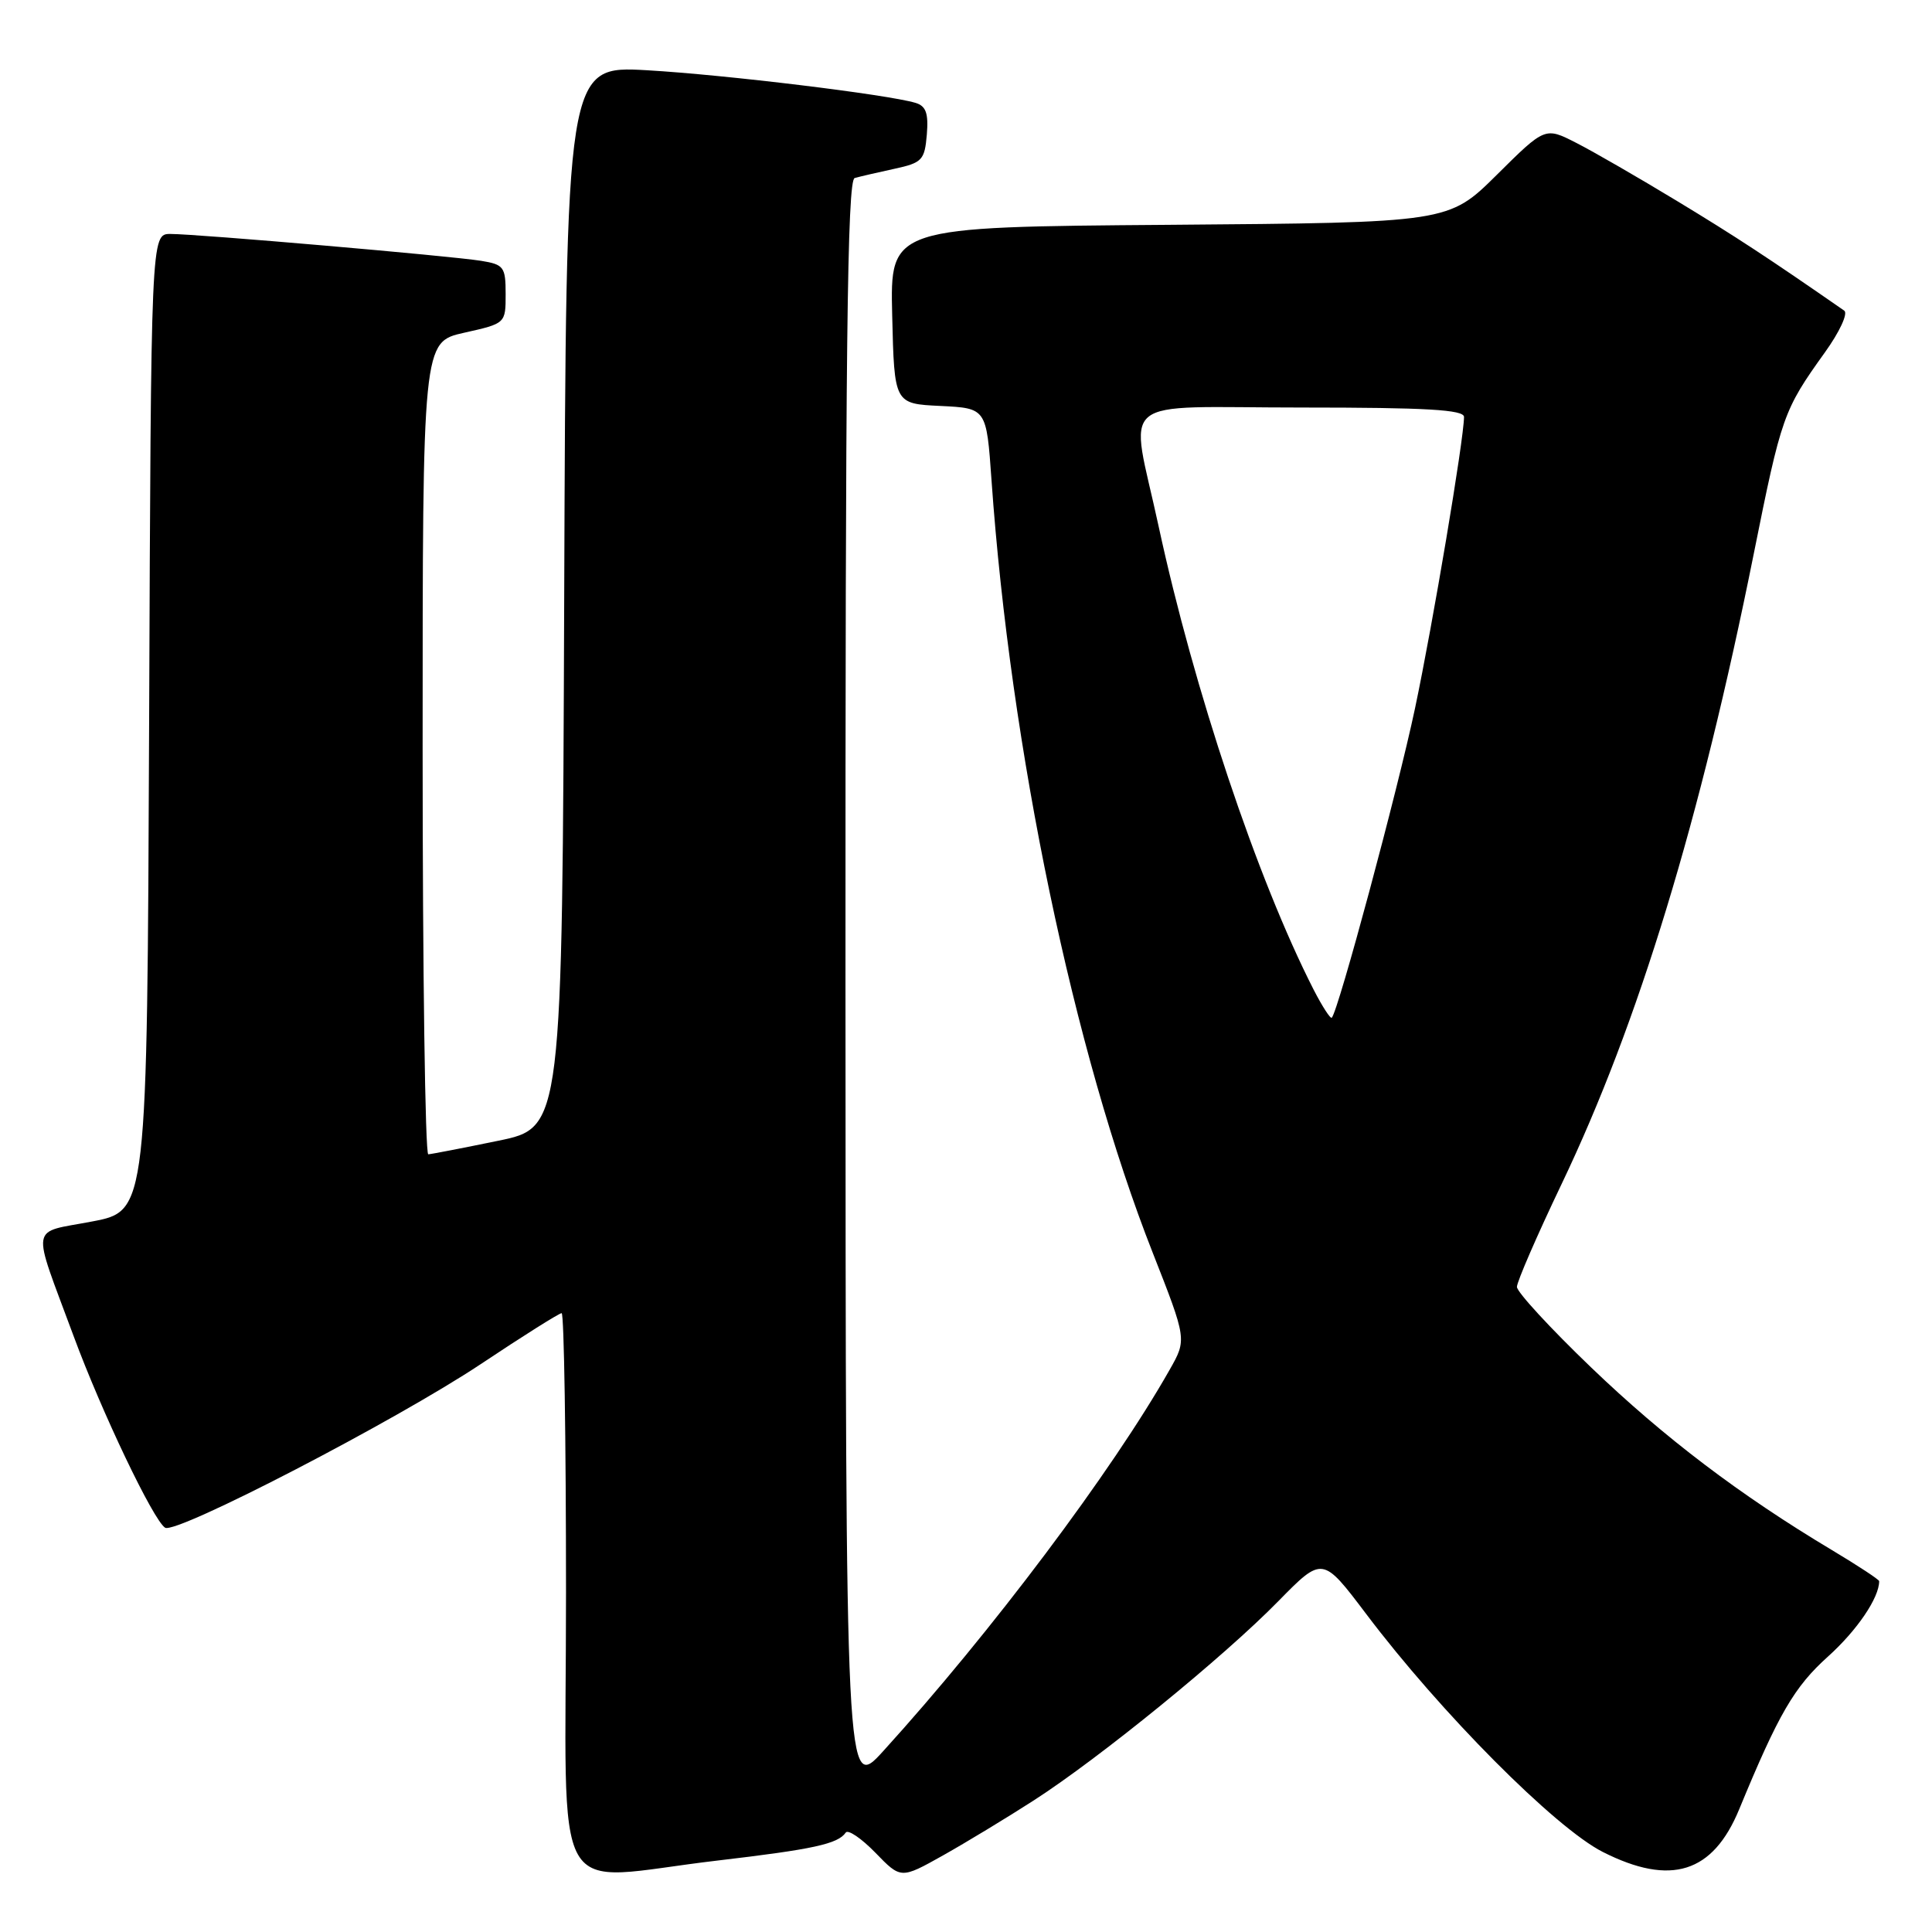 <?xml version="1.0" encoding="UTF-8" standalone="no"?>
<!DOCTYPE svg PUBLIC "-//W3C//DTD SVG 1.1//EN" "http://www.w3.org/Graphics/SVG/1.1/DTD/svg11.dtd" >
<svg xmlns="http://www.w3.org/2000/svg" xmlns:xlink="http://www.w3.org/1999/xlink" version="1.1" viewBox="0 0 256 256">
 <g >
 <path fill="currentColor"
d=" M 137.00 238.55 C 145.74 232.92 162.15 219.55 169.37 212.18 C 175.24 206.20 175.24 206.20 181.02 213.85 C 190.90 226.95 206.07 242.20 212.39 245.40 C 221.39 249.95 226.97 248.20 230.46 239.72 C 235.67 227.09 237.75 223.51 242.23 219.49 C 246.07 216.03 249.00 211.72 249.00 209.51 C 249.00 209.31 246.19 207.46 242.75 205.40 C 230.56 198.11 220.53 190.50 210.83 181.19 C 205.42 176.00 201.00 171.20 201.00 170.52 C 201.00 169.84 203.66 163.71 206.92 156.89 C 217.11 135.56 225.28 108.76 232.39 73.34 C 236.05 55.11 236.32 54.35 241.79 46.72 C 243.75 44.00 244.90 41.52 244.37 41.16 C 234.36 34.21 229.94 31.31 222.21 26.63 C 217.13 23.55 211.12 20.08 208.86 18.93 C 204.73 16.82 204.73 16.82 198.34 23.16 C 191.94 29.50 191.94 29.50 154.94 29.79 C 117.94 30.07 117.94 30.07 118.22 41.79 C 118.50 53.50 118.50 53.50 124.61 53.79 C 130.71 54.09 130.71 54.09 131.38 63.62 C 133.88 99.19 142.28 139.44 152.74 165.99 C 157.26 177.49 157.26 177.49 154.99 181.49 C 147.37 194.94 131.35 216.27 117.06 232.00 C 112.06 237.50 112.06 237.50 112.03 130.72 C 112.01 46.13 112.26 23.86 113.25 23.59 C 113.94 23.39 116.30 22.85 118.50 22.37 C 122.20 21.57 122.52 21.22 122.81 17.83 C 123.04 15.00 122.70 14.05 121.31 13.63 C 117.59 12.52 96.12 9.91 85.76 9.31 C 75.01 8.70 75.01 8.70 74.76 79.06 C 74.50 149.42 74.50 149.42 66.00 151.16 C 61.33 152.12 57.16 152.93 56.75 152.95 C 56.34 152.98 56.00 128.77 56.00 99.16 C 56.00 45.32 56.00 45.32 61.50 44.09 C 67.00 42.86 67.00 42.86 67.00 38.97 C 67.00 35.37 66.77 35.05 63.75 34.56 C 59.72 33.91 26.10 31.00 22.58 31.00 C 20.01 31.00 20.01 31.00 19.76 95.73 C 19.50 160.46 19.50 160.46 12.22 161.85 C 3.86 163.46 4.13 161.83 9.74 177.00 C 13.48 187.13 20.33 201.47 21.88 202.43 C 23.34 203.33 52.45 188.24 63.72 180.74 C 69.28 177.03 74.10 174.00 74.42 174.00 C 74.74 174.00 75.00 190.65 75.00 211.00 C 75.00 253.59 72.50 249.17 95.10 246.53 C 107.78 245.04 111.03 244.33 112.06 242.83 C 112.36 242.38 114.13 243.58 115.99 245.49 C 119.37 248.98 119.37 248.98 124.94 245.86 C 128.00 244.14 133.43 240.85 137.00 238.55 Z  M 174.05 131.11 C 166.59 116.48 158.20 91.38 153.53 69.77 C 149.71 52.06 147.37 54.00 172.50 54.00 C 189.04 54.00 194.00 54.29 193.99 55.25 C 193.96 58.30 189.87 82.62 187.49 93.89 C 185.18 104.80 177.35 133.91 176.47 134.85 C 176.29 135.04 175.20 133.35 174.05 131.11 Z "/>
</g>
</svg>